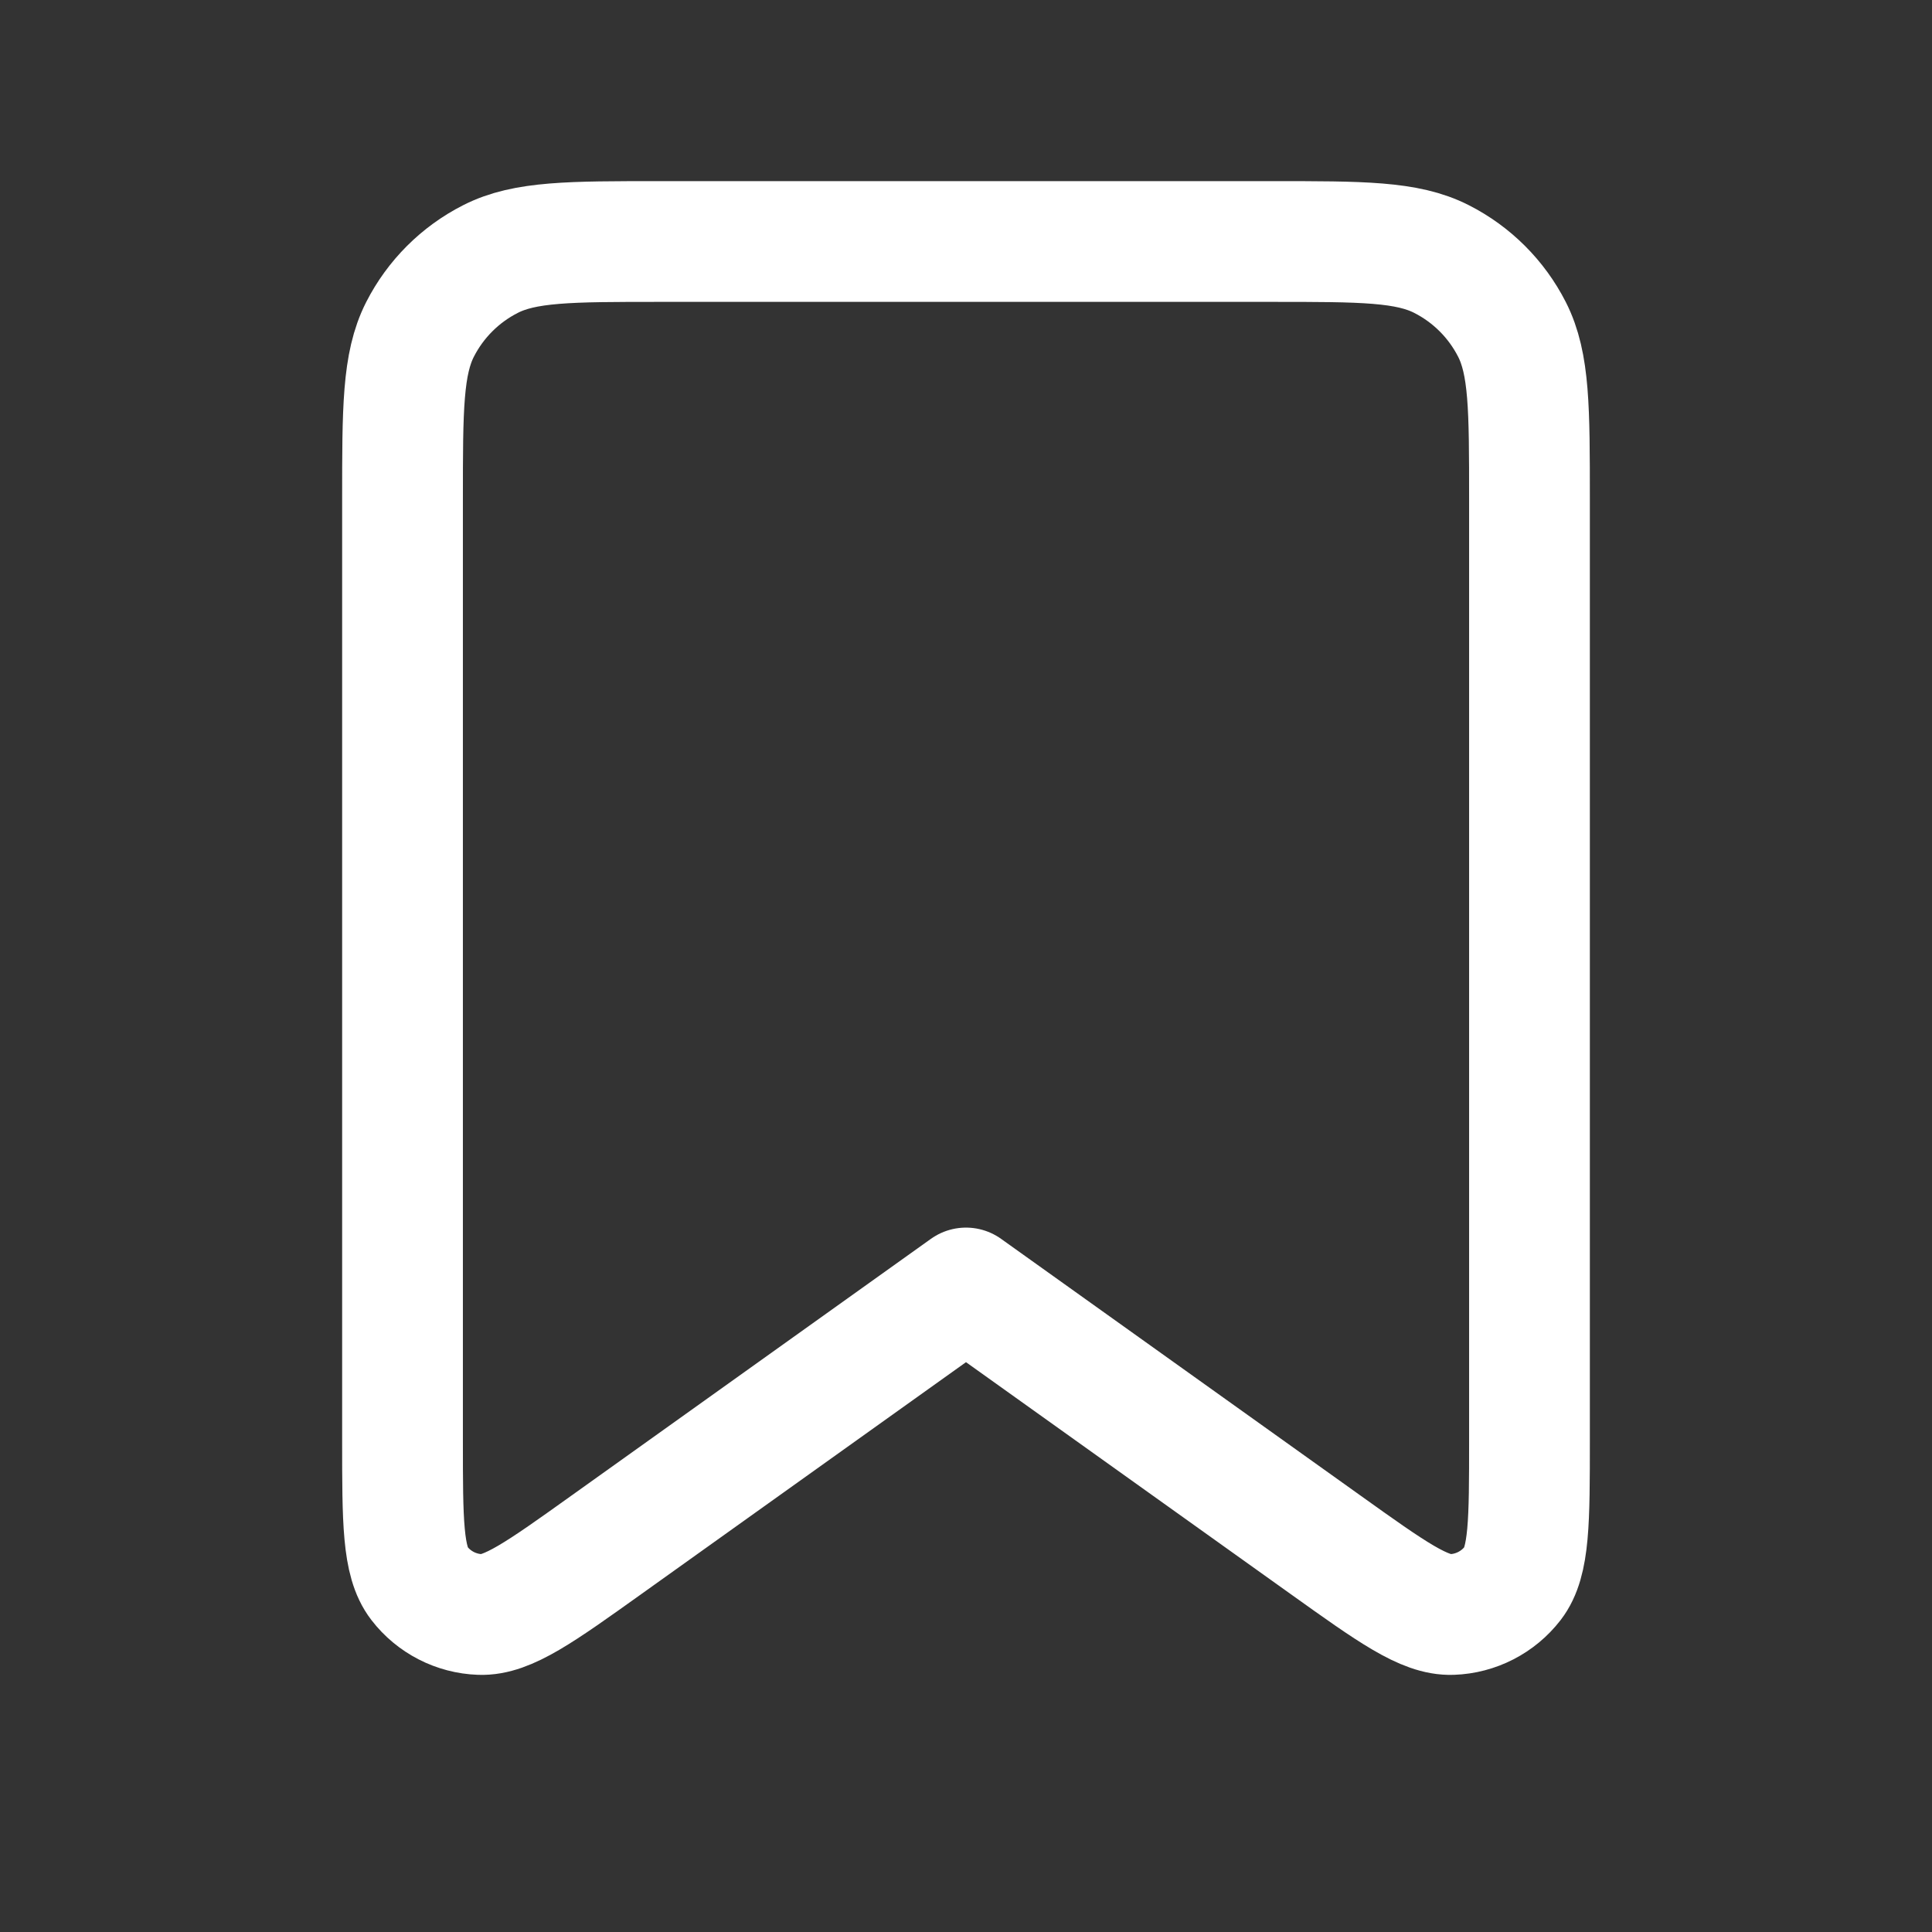 <svg width="32" height="32" viewBox="0 0 32 32" fill="none" xmlns="http://www.w3.org/2000/svg">
<rect x="0" y="0" width="32" height="32" fill="#333333" stroke="none"/>
<path d="M6.667 8.267C6.667 6.773 6.667 6.026 6.957 5.456C7.213 4.954 7.621 4.546 8.123 4.291C8.693 4 9.44 4 10.933 4H21.067C22.56 4 23.307 4 23.877 4.291C24.379 4.546 24.787 4.954 25.043 5.456C25.333 6.026 25.333 6.773 25.333 8.267V23.855C25.333 25.194 25.333 25.864 25.056 26.224C24.814 26.537 24.445 26.727 24.049 26.741C23.595 26.758 23.05 26.369 21.96 25.59L16 21.333L10.04 25.59C8.95 26.369 8.405 26.758 7.951 26.741C7.555 26.727 7.186 26.537 6.945 26.224C6.667 25.864 6.667 25.194 6.667 23.855V8.267Z" stroke="white" stroke-width="2" stroke-linecap="round" stroke-linejoin="round"/>
</svg>
